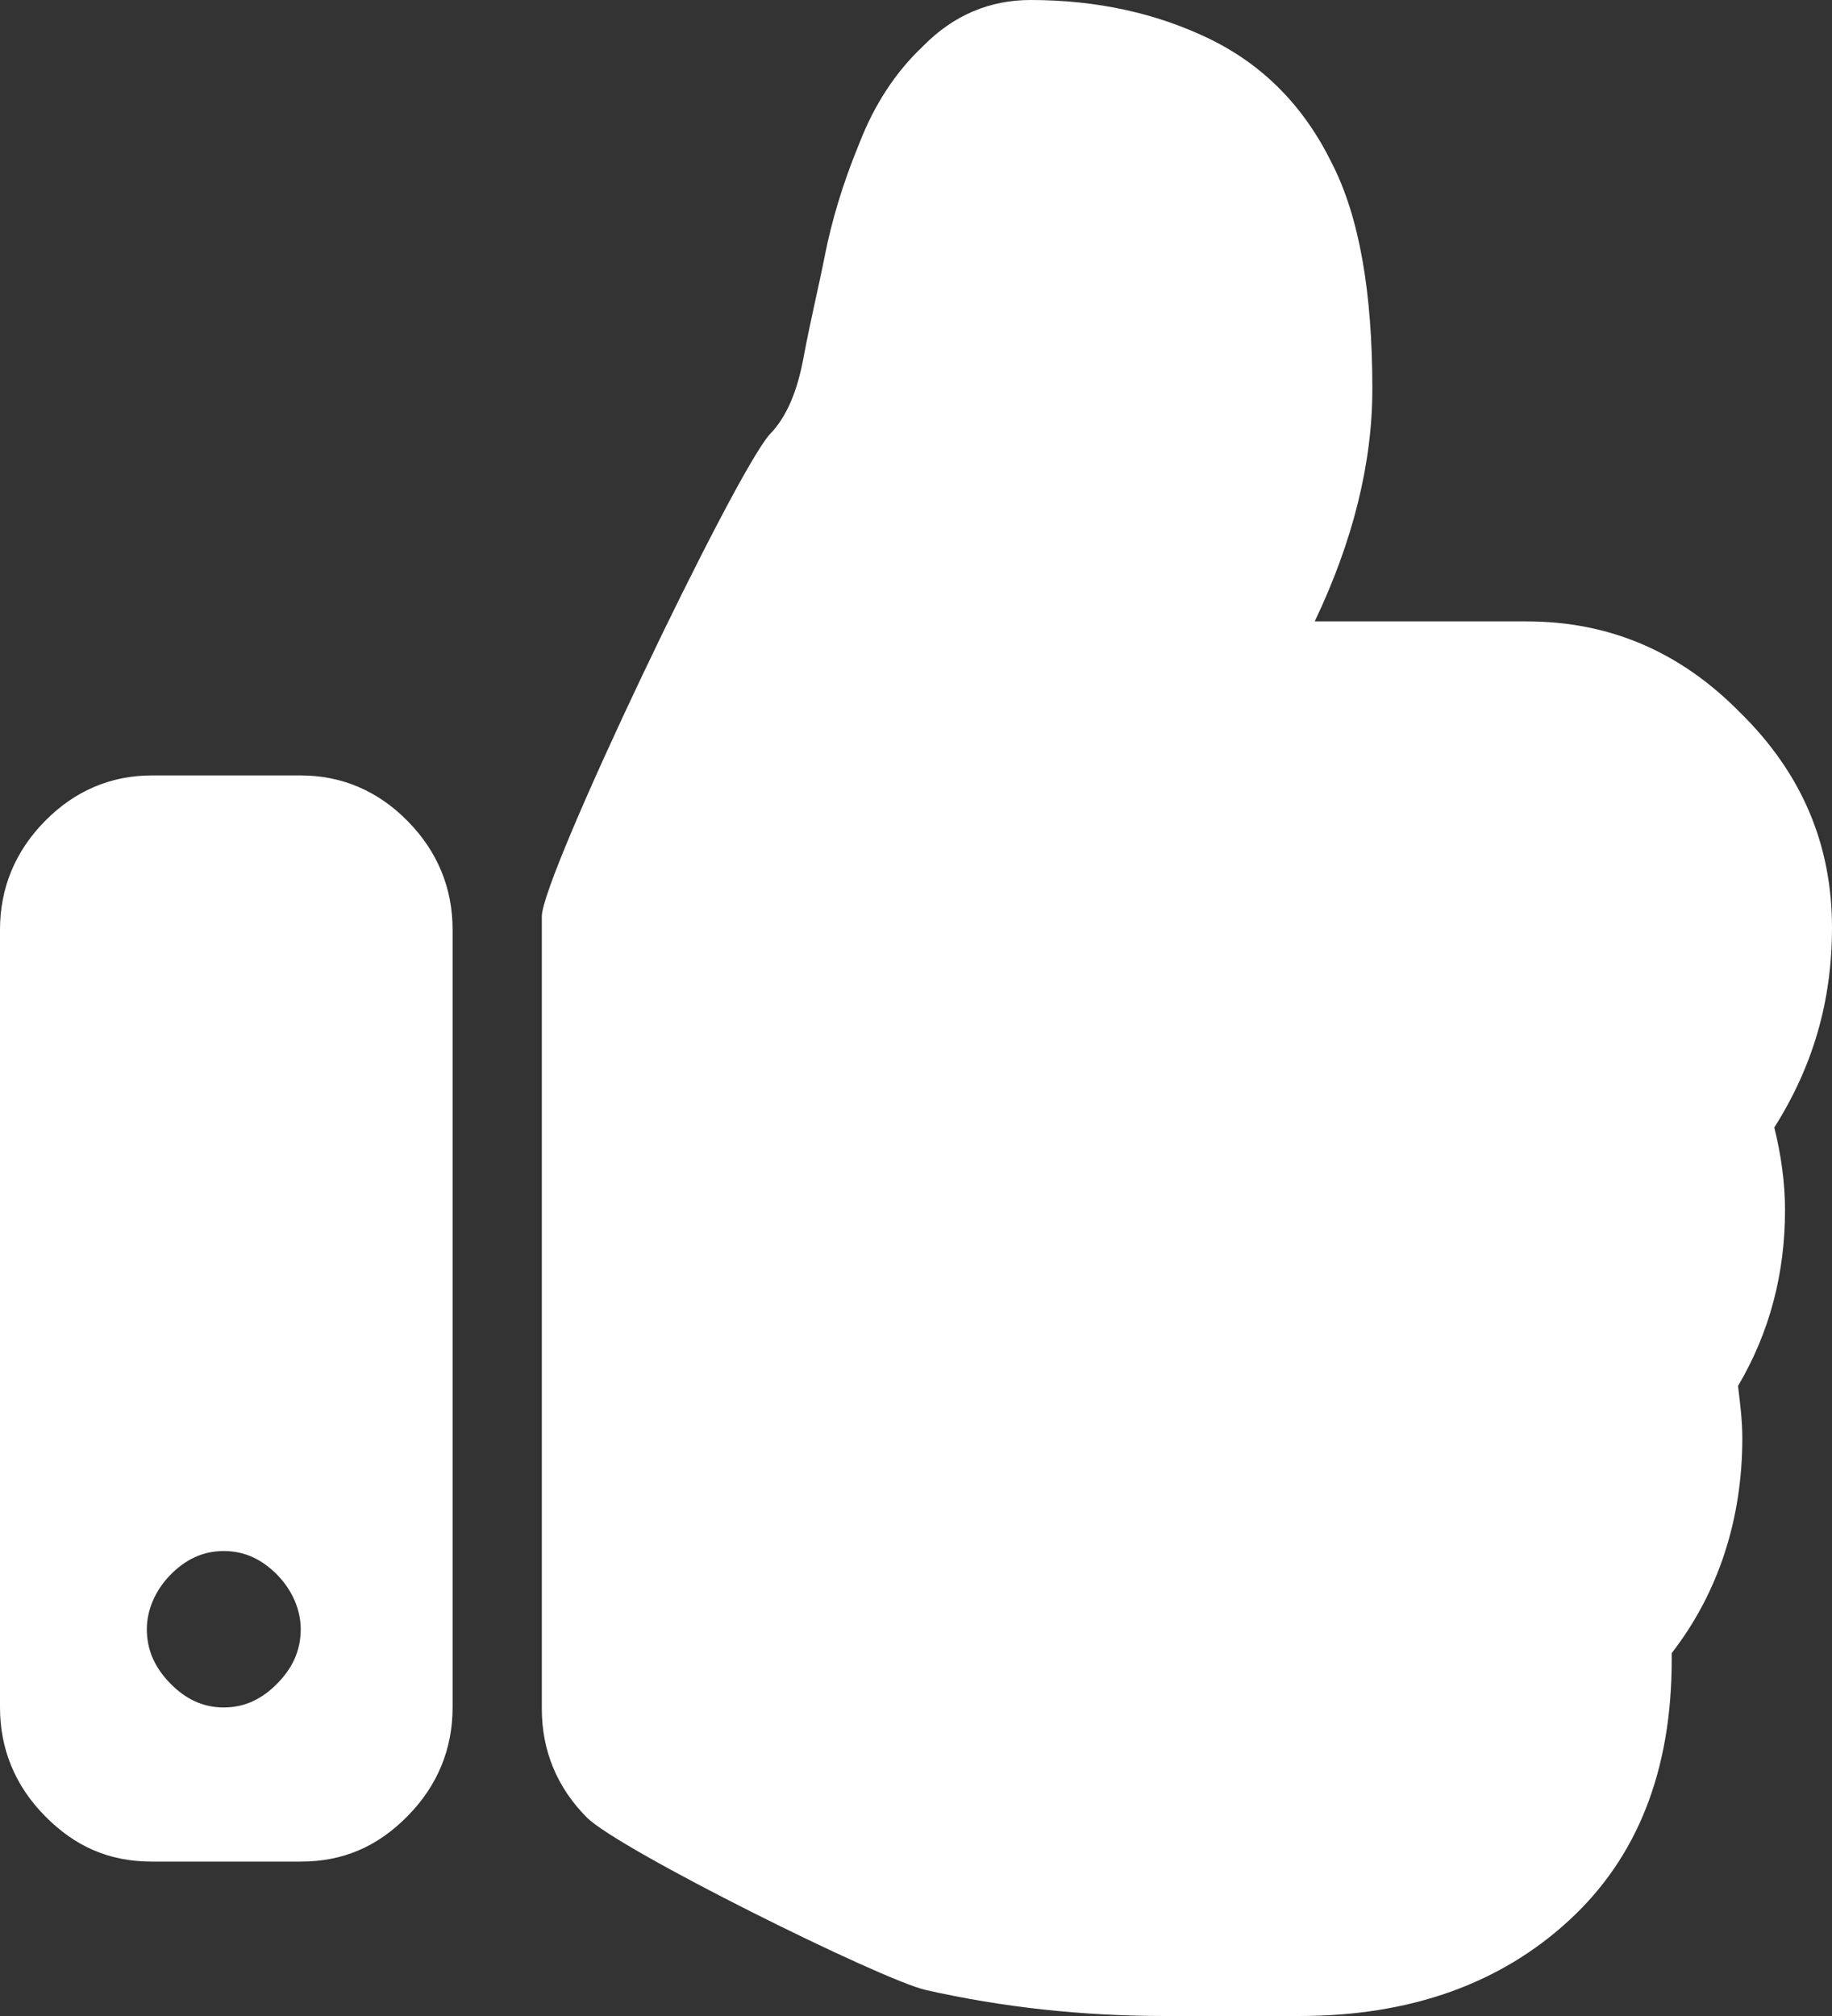<?xml version="1.0" encoding="UTF-8" standalone="no"?>
<!DOCTYPE svg PUBLIC "-//W3C//DTD SVG 1.1//EN" "http://www.w3.org/Graphics/SVG/1.1/DTD/svg11.dtd">
<svg width="100%" height="100%" viewBox="0 0 20 22" version="1.1" xmlns="http://www.w3.org/2000/svg" xmlns:xlink="http://www.w3.org/1999/xlink" xml:space="preserve" style="fill-rule:evenodd;clip-rule:evenodd;stroke-linejoin:round;stroke-miterlimit:1.414;">
    <rect x="0" y="0" width="20" height="22" fill="#333333" stroke="none"/>
    <path style="fill:#ffffff;" d="M5.915,18.648C5.915,19.098 6.077,19.503 6.406,19.833C6.755,20.184 9.613,21.601 10.105,21.716C10.945,21.905 11.809,22 12.719,22L14.189,22C15.402,22 16.383,21.644 17.129,20.957C17.877,20.269 18.25,19.322 18.25,18.112L18.25,18.04C18.764,17.377 19.021,16.571 19.021,15.694C19.021,15.505 18.997,15.314 18.974,15.125C19.323,14.533 19.487,13.892 19.487,13.205C19.487,12.897 19.441,12.588 19.37,12.304C19.79,11.64 20,10.929 20,10.123C20,9.222 19.674,8.44 18.997,7.776C18.344,7.112 17.573,6.781 16.664,6.781L14.353,6.781C14.772,5.903 14.982,5.05 14.982,4.244C14.982,3.2 14.843,2.371 14.539,1.779C14.236,1.162 13.793,0.712 13.21,0.427C12.626,0.143 11.972,0 11.249,0C10.806,0 10.409,0.166 10.082,0.499C9.779,0.783 9.546,1.139 9.381,1.565C9.195,2.015 9.079,2.419 9.008,2.773C8.938,3.129 8.845,3.509 8.775,3.888C8.706,4.268 8.588,4.552 8.402,4.741C8.005,5.192 5.915,9.562 5.915,10L5.915,18.648ZM3.283,20.315L1.657,20.315C1.19,20.315 0.817,20.149 0.491,19.818C0.163,19.486 0,19.083 0,18.633L0,10.145C0,9.695 0.163,9.292 0.491,8.96C0.817,8.628 1.214,8.462 1.657,8.462L3.283,8.462C3.727,8.462 4.124,8.628 4.45,8.96C4.778,9.292 4.941,9.695 4.941,10.145L4.941,18.633C4.941,19.083 4.778,19.486 4.45,19.818C4.124,20.149 3.75,20.315 3.283,20.315ZM2.443,18.633C2.211,18.633 2.023,18.538 1.86,18.372C1.697,18.206 1.603,18.016 1.603,17.779C1.603,17.566 1.697,17.353 1.86,17.186C2.023,17.02 2.211,16.926 2.443,16.926C2.676,16.926 2.863,17.02 3.027,17.186C3.19,17.353 3.283,17.566 3.283,17.779C3.283,18.016 3.19,18.206 3.027,18.372C2.863,18.538 2.676,18.633 2.443,18.633Z" />
</svg>
